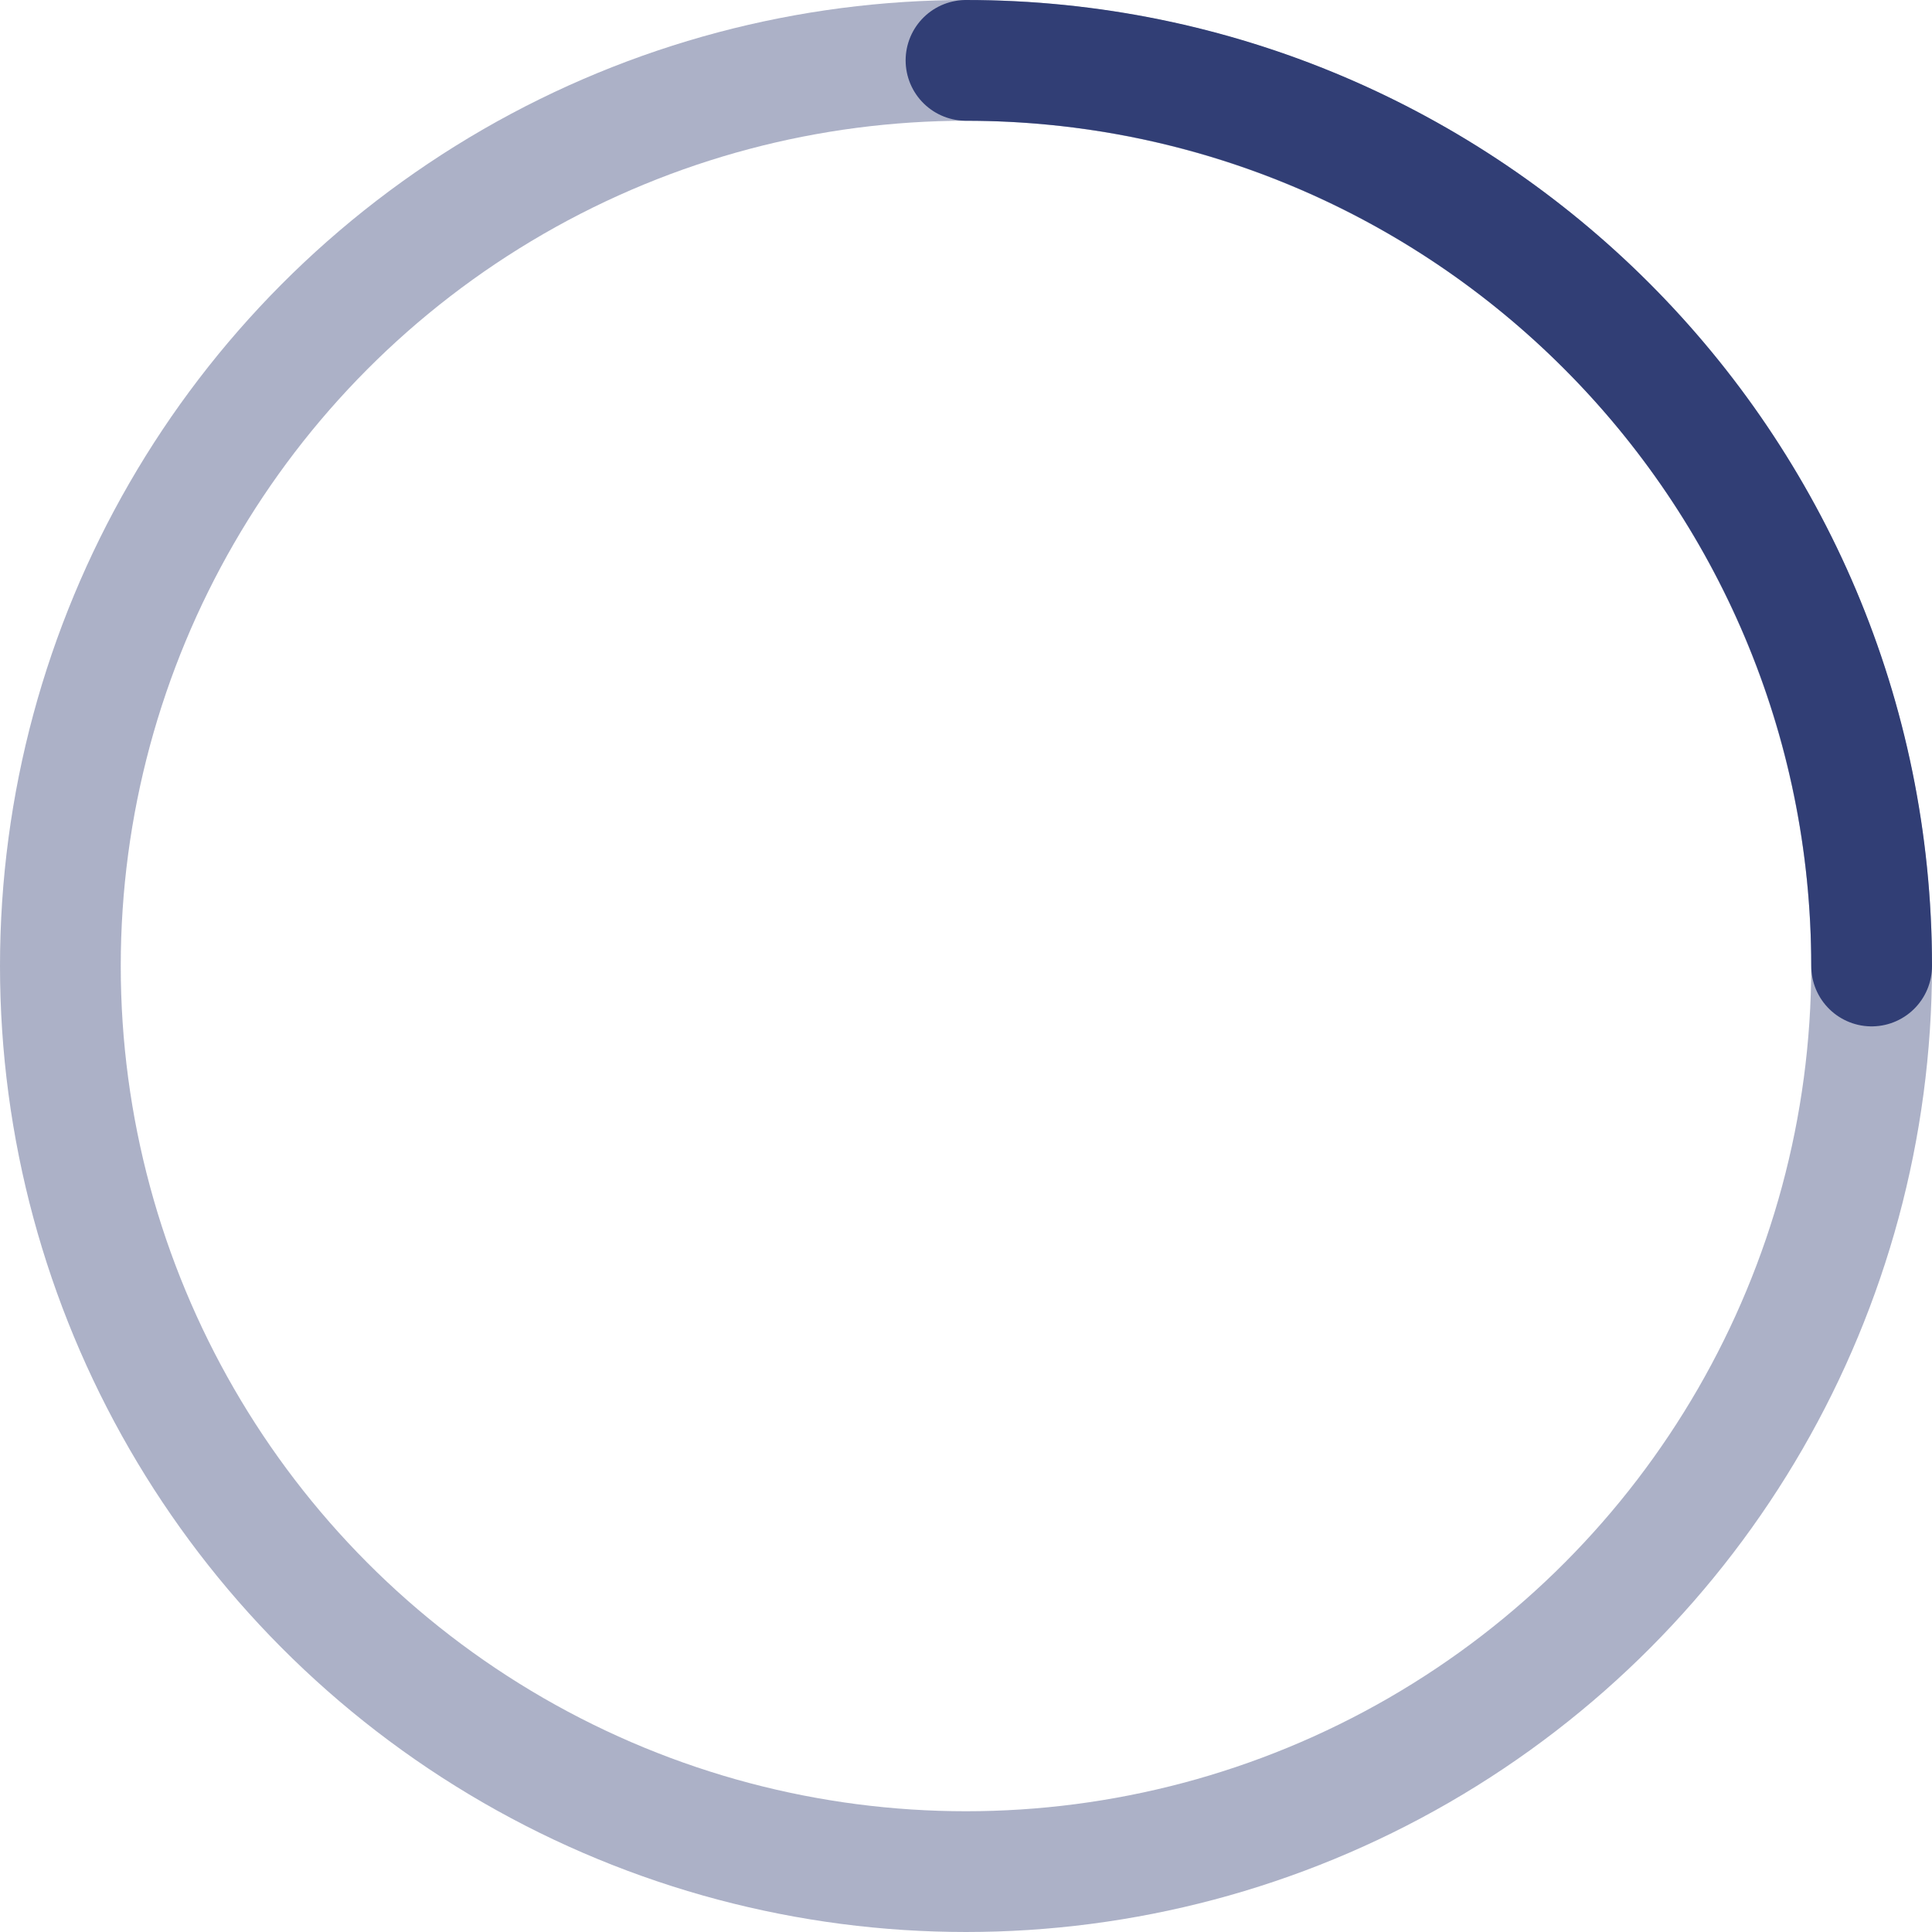 <svg width="16px" height="16px" viewBox="0 0 16 16">
    <g stroke="none" stroke-width="1" fill="none" fill-rule="evenodd">
        <g transform="translate(0.5, 0.5)" stroke="#313E75">
            <circle opacity="0.4" cx="7.5" cy="7.5" r="7.5"></circle>
            <path d="M15,7.5 C15,3.358 11.642,0 7.5,0" stroke-linecap="round"></path>
        </g>
    </g>
</svg>